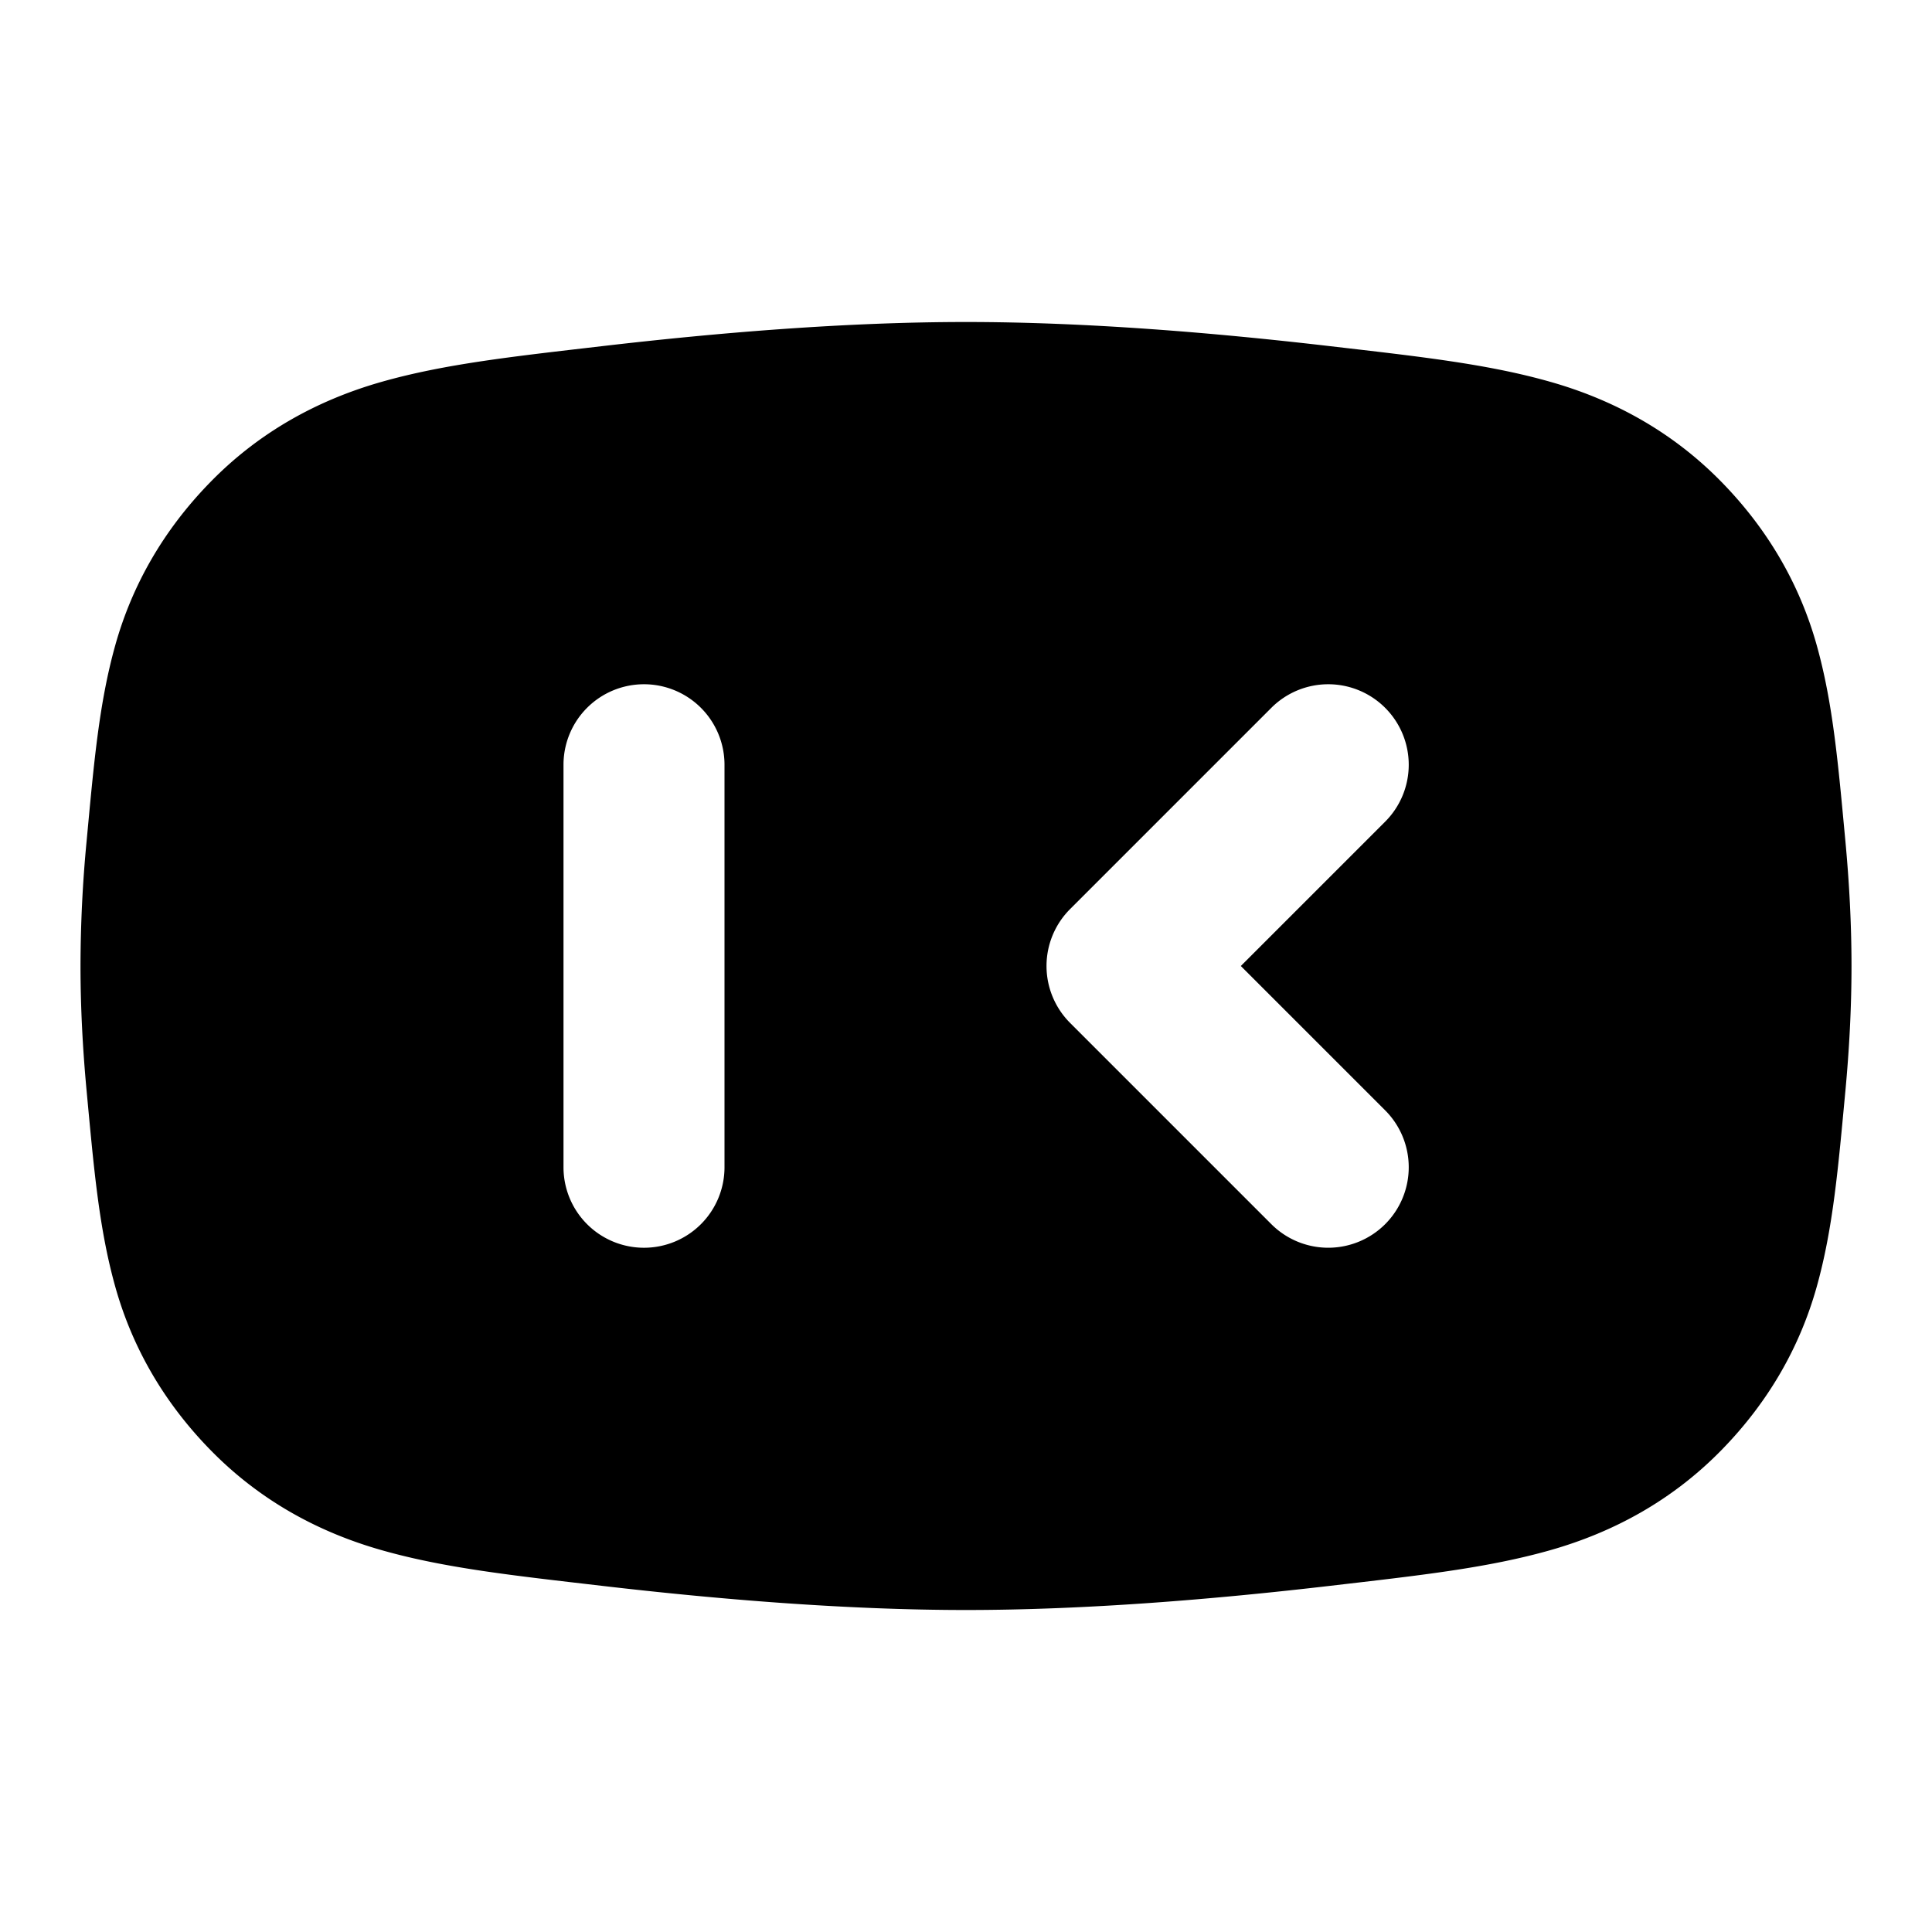 <svg xmlns="http://www.w3.org/2000/svg" width="48" height="48" viewBox="0 0 48 48"><path d="M24 10c-2.87 0-5.996.258-8.826.588-4.358.508-6.538.762-8.518 2.787s-2.158 3.918-2.513 7.705C4.053 22.036 4 23.018 4 24s.053 1.964.143 2.92c.355 3.787.533 5.68 2.513 7.705s4.16 2.279 8.518 2.787c2.83.33 5.957.588 8.826.588s5.996-.258 8.826-.588c4.358-.508 6.537-.762 8.518-2.787 1.98-2.025 2.158-3.918 2.513-7.705.09-.956.143-1.938.143-2.92s-.053-1.964-.143-2.92c-.355-3.787-.533-5.68-2.513-7.705s-4.16-2.279-8.518-2.787C29.996 10.258 26.87 10 24 10zm-8 7a2 2 0 0 1 2 2v10a2 2 0 0 1-2 2 2 2 0 0 1-2-2V19a2 2 0 0 1 2-2zm17 0a2 2 0 0 1 1.414.586 2 2 0 0 1 0 2.828L30.828 24l3.586 3.586a2 2 0 0 1 0 2.828 2 2 0 0 1-2.828 0l-5-5a2 2 0 0 1 0-2.828l5-5A2 2 0 0 1 33 17z"/><path d="M24 8c-2.99 0-6.179.266-9.059.602-2.179.254-3.884.437-5.464.886-1.58.45-3.033 1.243-4.25 2.489-1.187 1.214-1.952 2.588-2.362 4.05-.41 1.463-.535 2.974-.713 4.868A33 33 0 0 0 2 24c0 1.055.058 2.097.152 3.105.178 1.894.303 3.405.713 4.868.41 1.462 1.175 2.836 2.362 4.05 1.217 1.246 2.67 2.04 4.25 2.489 1.58.45 3.285.632 5.464.886 2.88.336 6.07.602 9.059.602 2.99 0 6.179-.266 9.059-.602 2.179-.254 3.884-.437 5.464-.886 1.58-.45 3.033-1.244 4.25-2.489 1.187-1.214 1.952-2.588 2.362-4.05.41-1.463.535-2.974.713-4.868.094-1.008.152-2.05.152-3.105s-.058-2.097-.152-3.105c-.178-1.894-.303-3.405-.713-4.868-.41-1.462-1.175-2.836-2.362-4.05-1.217-1.245-2.67-2.04-4.25-2.489-1.58-.45-3.285-.632-5.464-.886C30.179 8.266 26.989 8 24 8Zm0 4c2.75 0 5.815.25 8.596.574 2.179.254 3.74.45 4.834.762 1.093.311 1.721.657 2.484 1.437.793.812 1.107 1.397 1.37 2.334.262.938.404 2.267.581 4.16.085.903.135 1.824.135 2.733 0 .91-.05 1.83-.135 2.732-.177 1.894-.32 3.223-.582 4.16s-.576 1.523-1.369 2.335c-.763.78-1.39 1.126-2.484 1.437s-2.655.508-4.834.762C29.815 35.75 26.75 36 24 36s-5.815-.25-8.596-.574c-2.179-.254-3.74-.45-4.834-.762-1.093-.311-1.721-.657-2.484-1.437-.793-.812-1.107-1.397-1.37-2.334-.262-.938-.404-2.267-.581-4.16A29 29 0 0 1 6 24c0-.91.05-1.83.135-2.732.177-1.894.32-3.223.582-4.16s.576-1.523 1.369-2.335c.763-.78 1.39-1.126 2.484-1.437s2.655-.508 4.834-.762C18.185 12.25 21.25 12 24 12Z"/></svg>